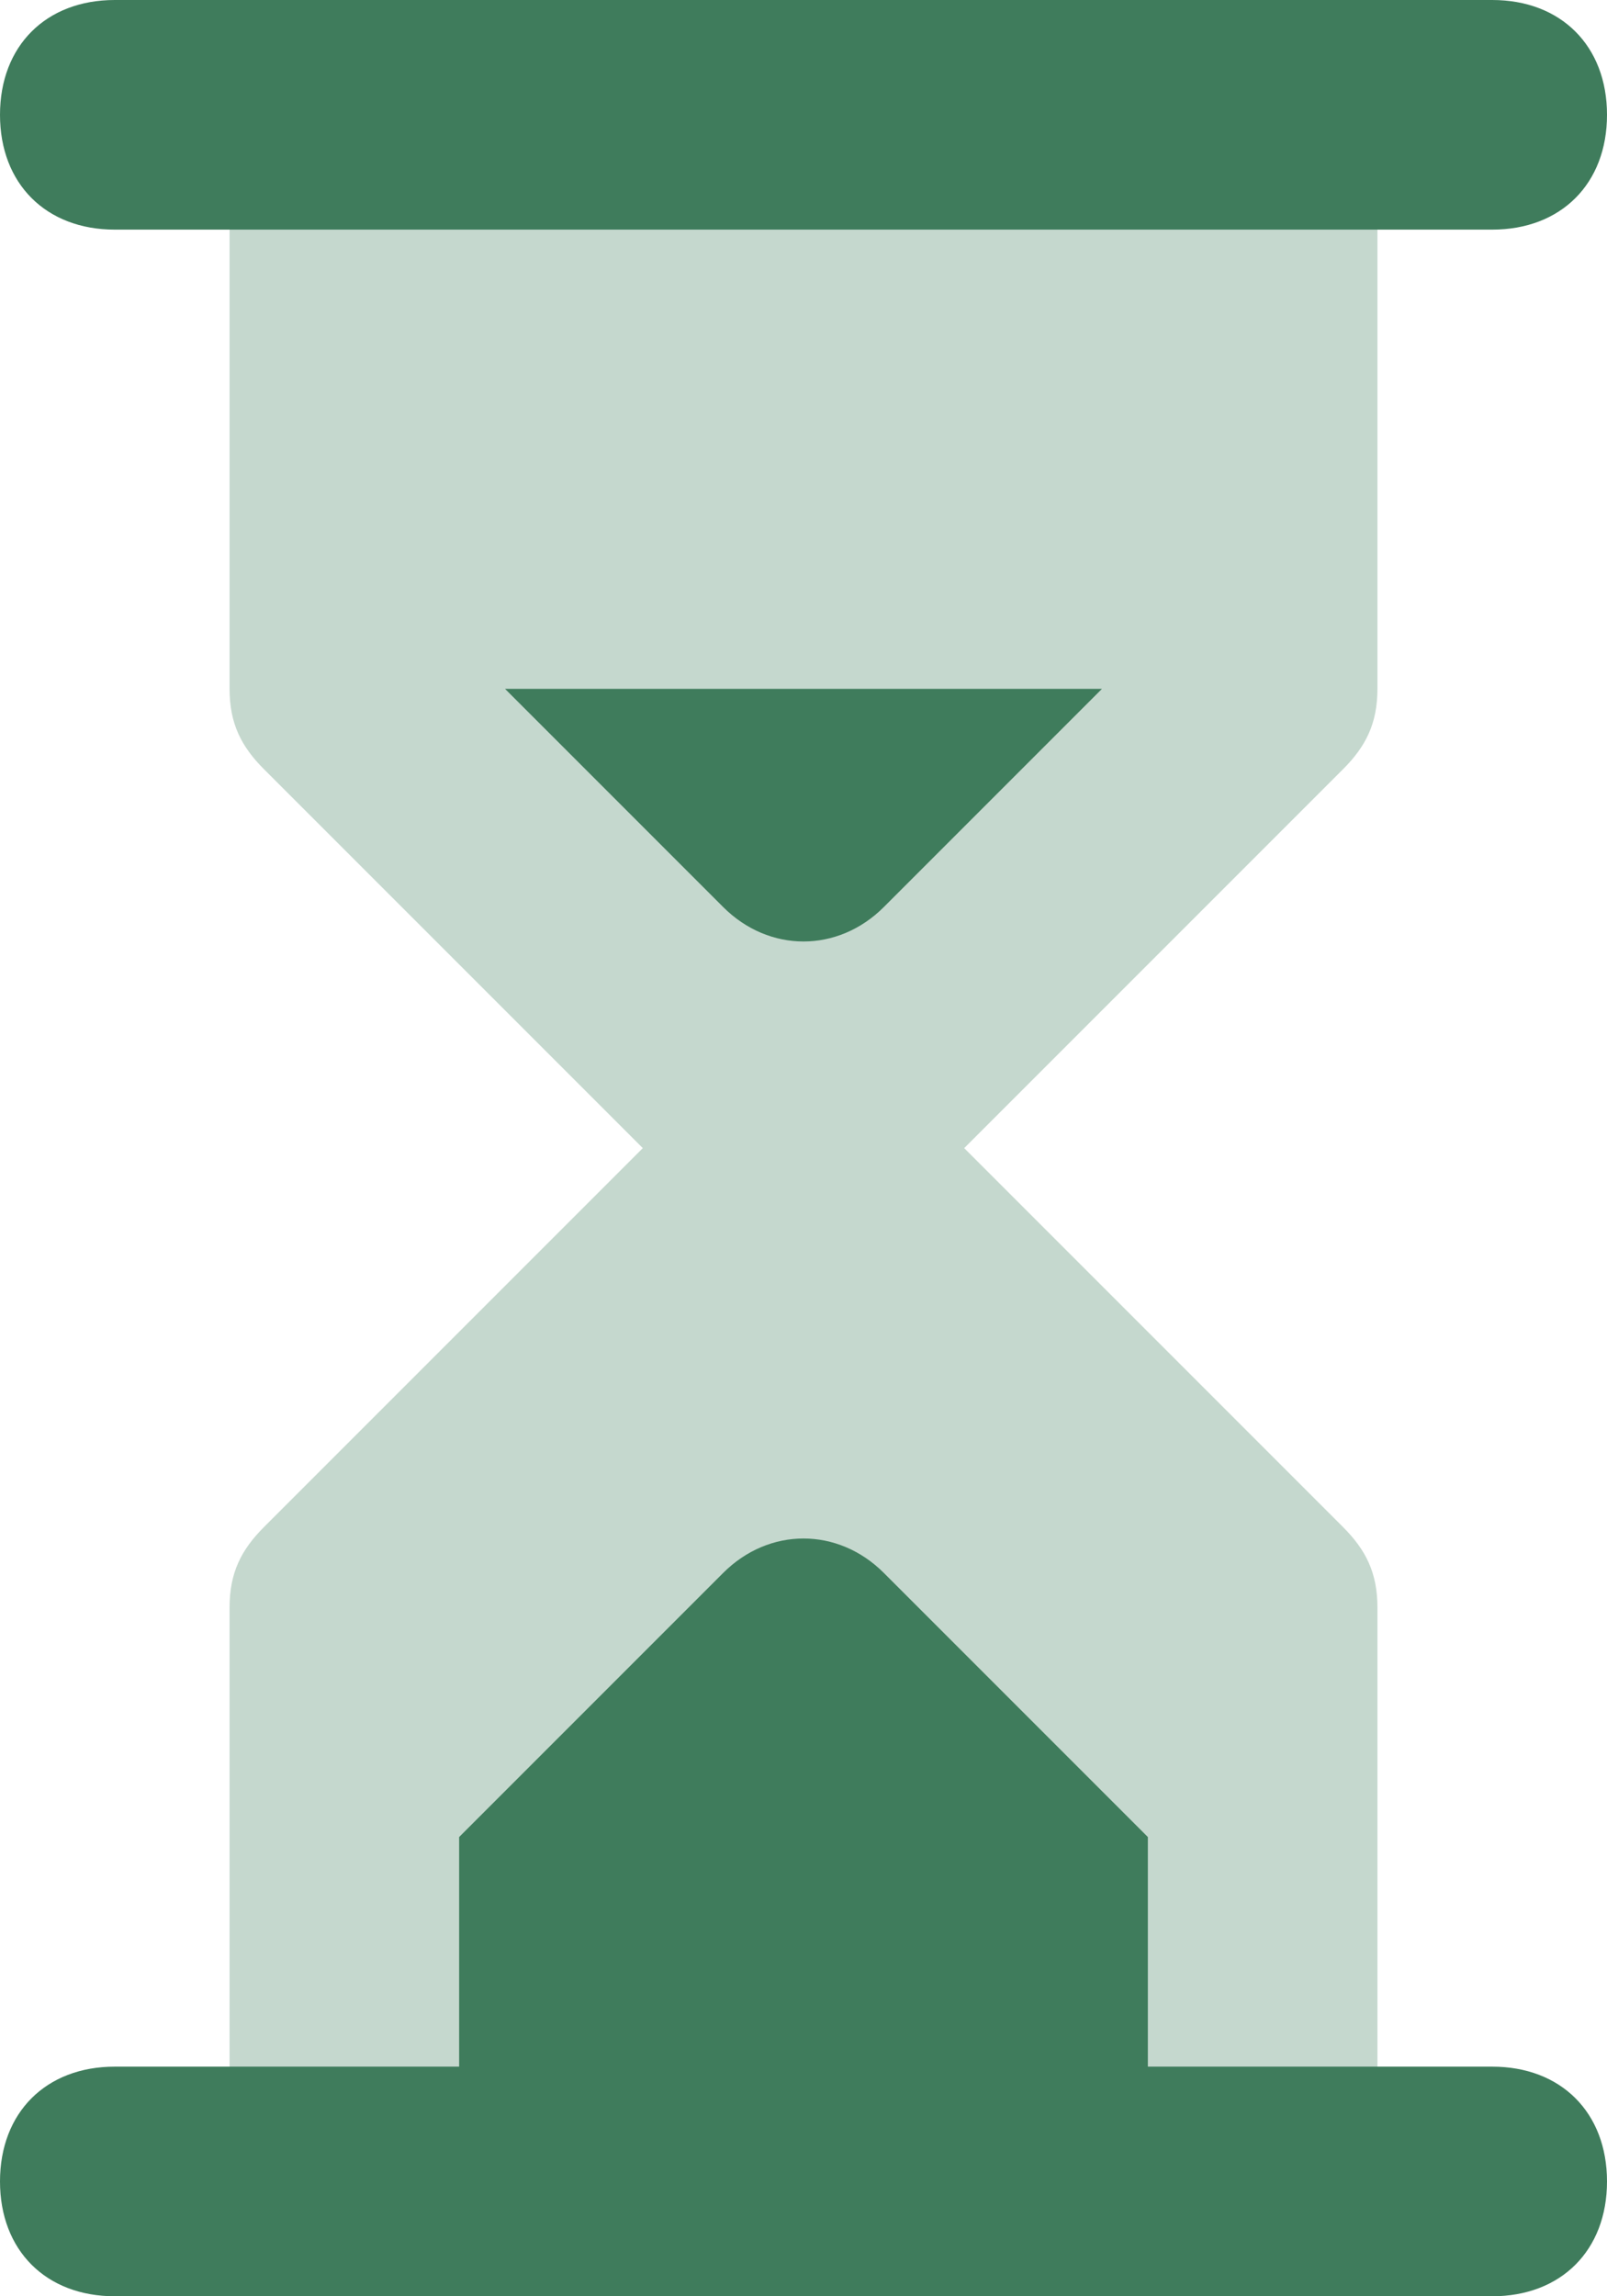 <?xml version="1.0" encoding="UTF-8"?>
<svg width="14px" height="20px" viewBox="0 0 14 20" version="1.1" xmlns="http://www.w3.org/2000/svg" xmlns:xlink="http://www.w3.org/1999/xlink">
    <title>56B2B23C-832C-4B36-804D-B5E9D54B7B3C</title>
    <g id="Page-1" stroke="none" stroke-width="1" fill="none" fill-rule="evenodd">
        <g id="Profile" transform="translate(-632, -778)" fill="#3F7C5C">
            <g id="gen012" transform="translate(632, 778)">
                <path d="M12,1 L2,1 L2,6 C2,6.3 2.1,6.5 2.3,6.7 L5.6,10 L2.3,13.3 C2.1,13.5 2,13.7 2,14 L2,19 L12,19 L12,14 C12,13.7 11.9,13.5 11.7,13.3 L8.4,10 L11.7,6.7 C11.9,6.5 12,6.3 12,6 L12,1 Z" id="Vector" fill-rule="nonzero" opacity="0.3"></path>
                <path d="M1,2 C0.4,2 0,1.6 0,1 C0,0.4 0.4,0 1,0 L13,0 C13.6,0 14,0.4 14,1 C14,1.6 13.6,2 13,2 L1,2 Z M10,18 L10,16 L7.7,13.7 C7.3,13.3 6.7,13.3 6.3,13.7 L4,16 L4,18 L1,18 C0.4,18 0,18.4 0,19 C0,19.6 0.4,20 1,20 L13,20 C13.6,20 14,19.6 14,19 C14,18.4 13.6,18 13,18 L10,18 Z M6.3,7.9 C6.7,8.3 7.3,8.3 7.7,7.9 L9.6,6 L4.4,6 L6.3,7.9 Z" id="Vector"></path>
            </g>
        </g>
    </g>
</svg>